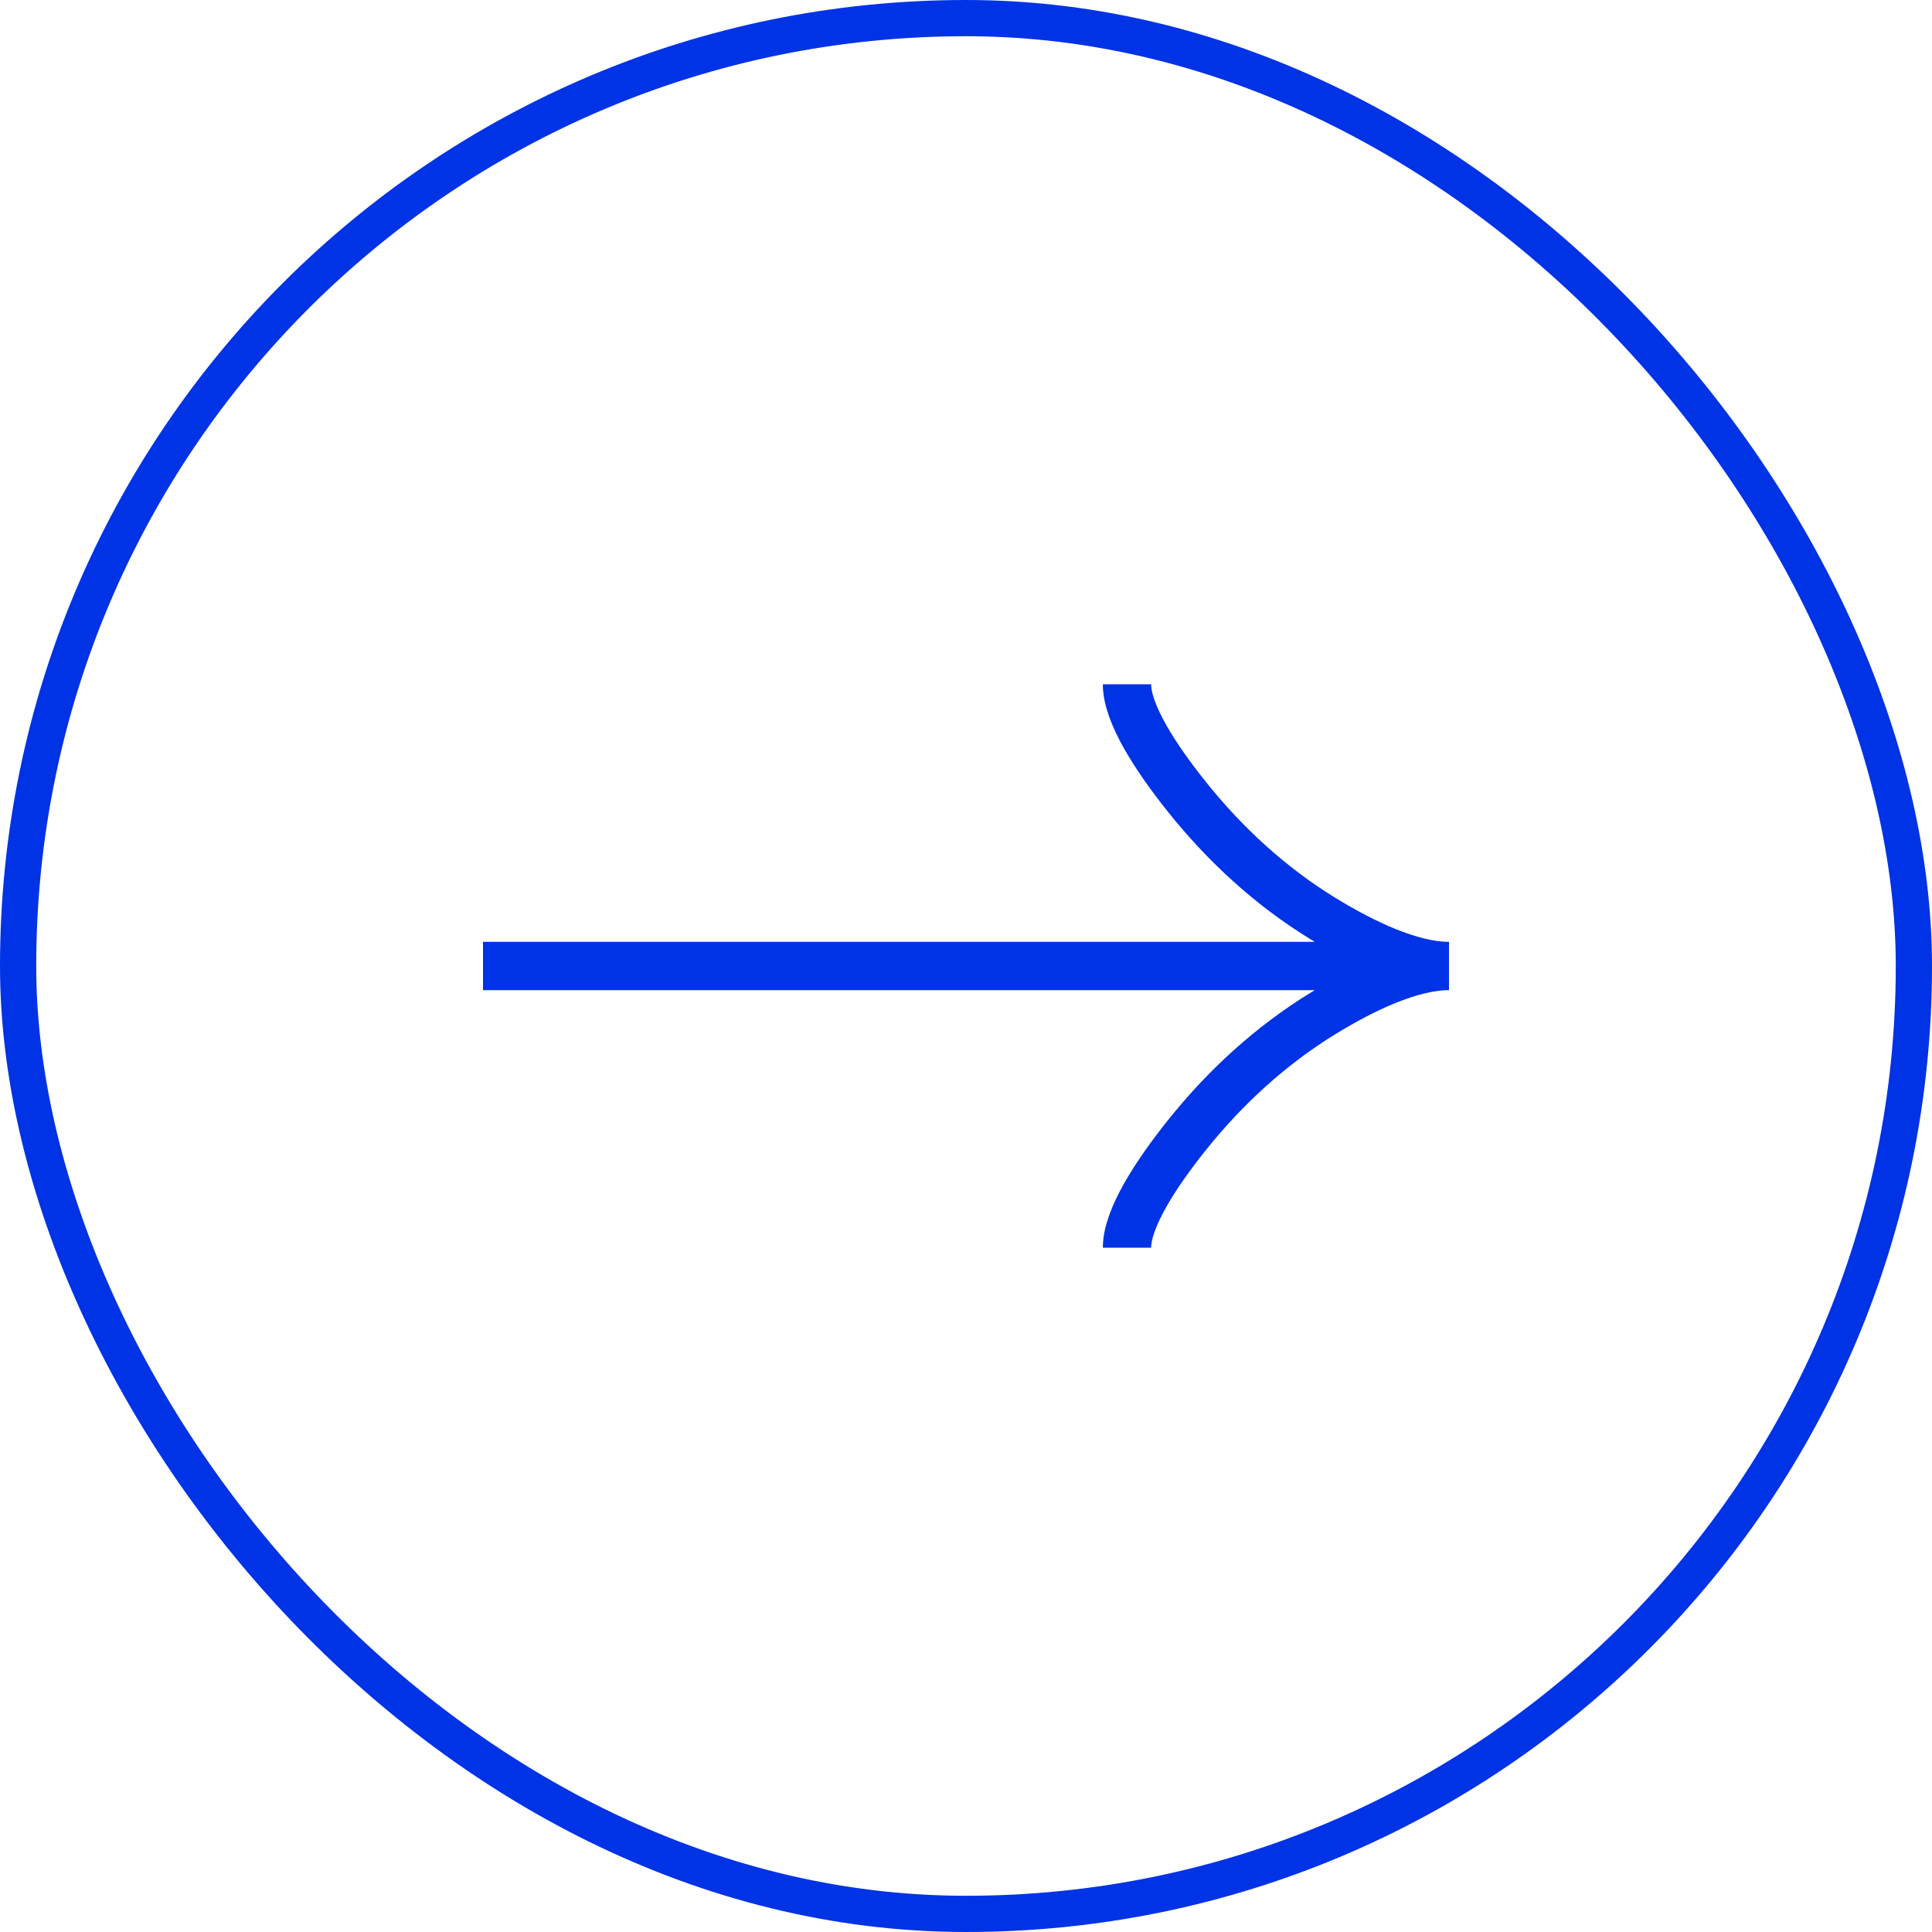 <svg width="40" height="40" viewBox="0 0 40 40" fill="none" xmlns="http://www.w3.org/2000/svg">
    <rect x="0.375" y="0.375" width="39.25" height="39.25" rx="19.625" stroke="#0033E5" stroke-width="0.75"/>
    <path d="M23.333 14.167C23.333 14.785 23.944 15.708 24.562 16.483C25.358 17.483 26.308 18.356 27.397 19.022C28.213 19.521 29.203 20 30 20M30 20C29.203 20 28.212 20.479 27.397 20.978C26.308 21.645 25.358 22.517 24.562 23.516C23.944 24.292 23.333 25.217 23.333 25.833M30 20H10"
          stroke="#0033E5"/>
</svg>
